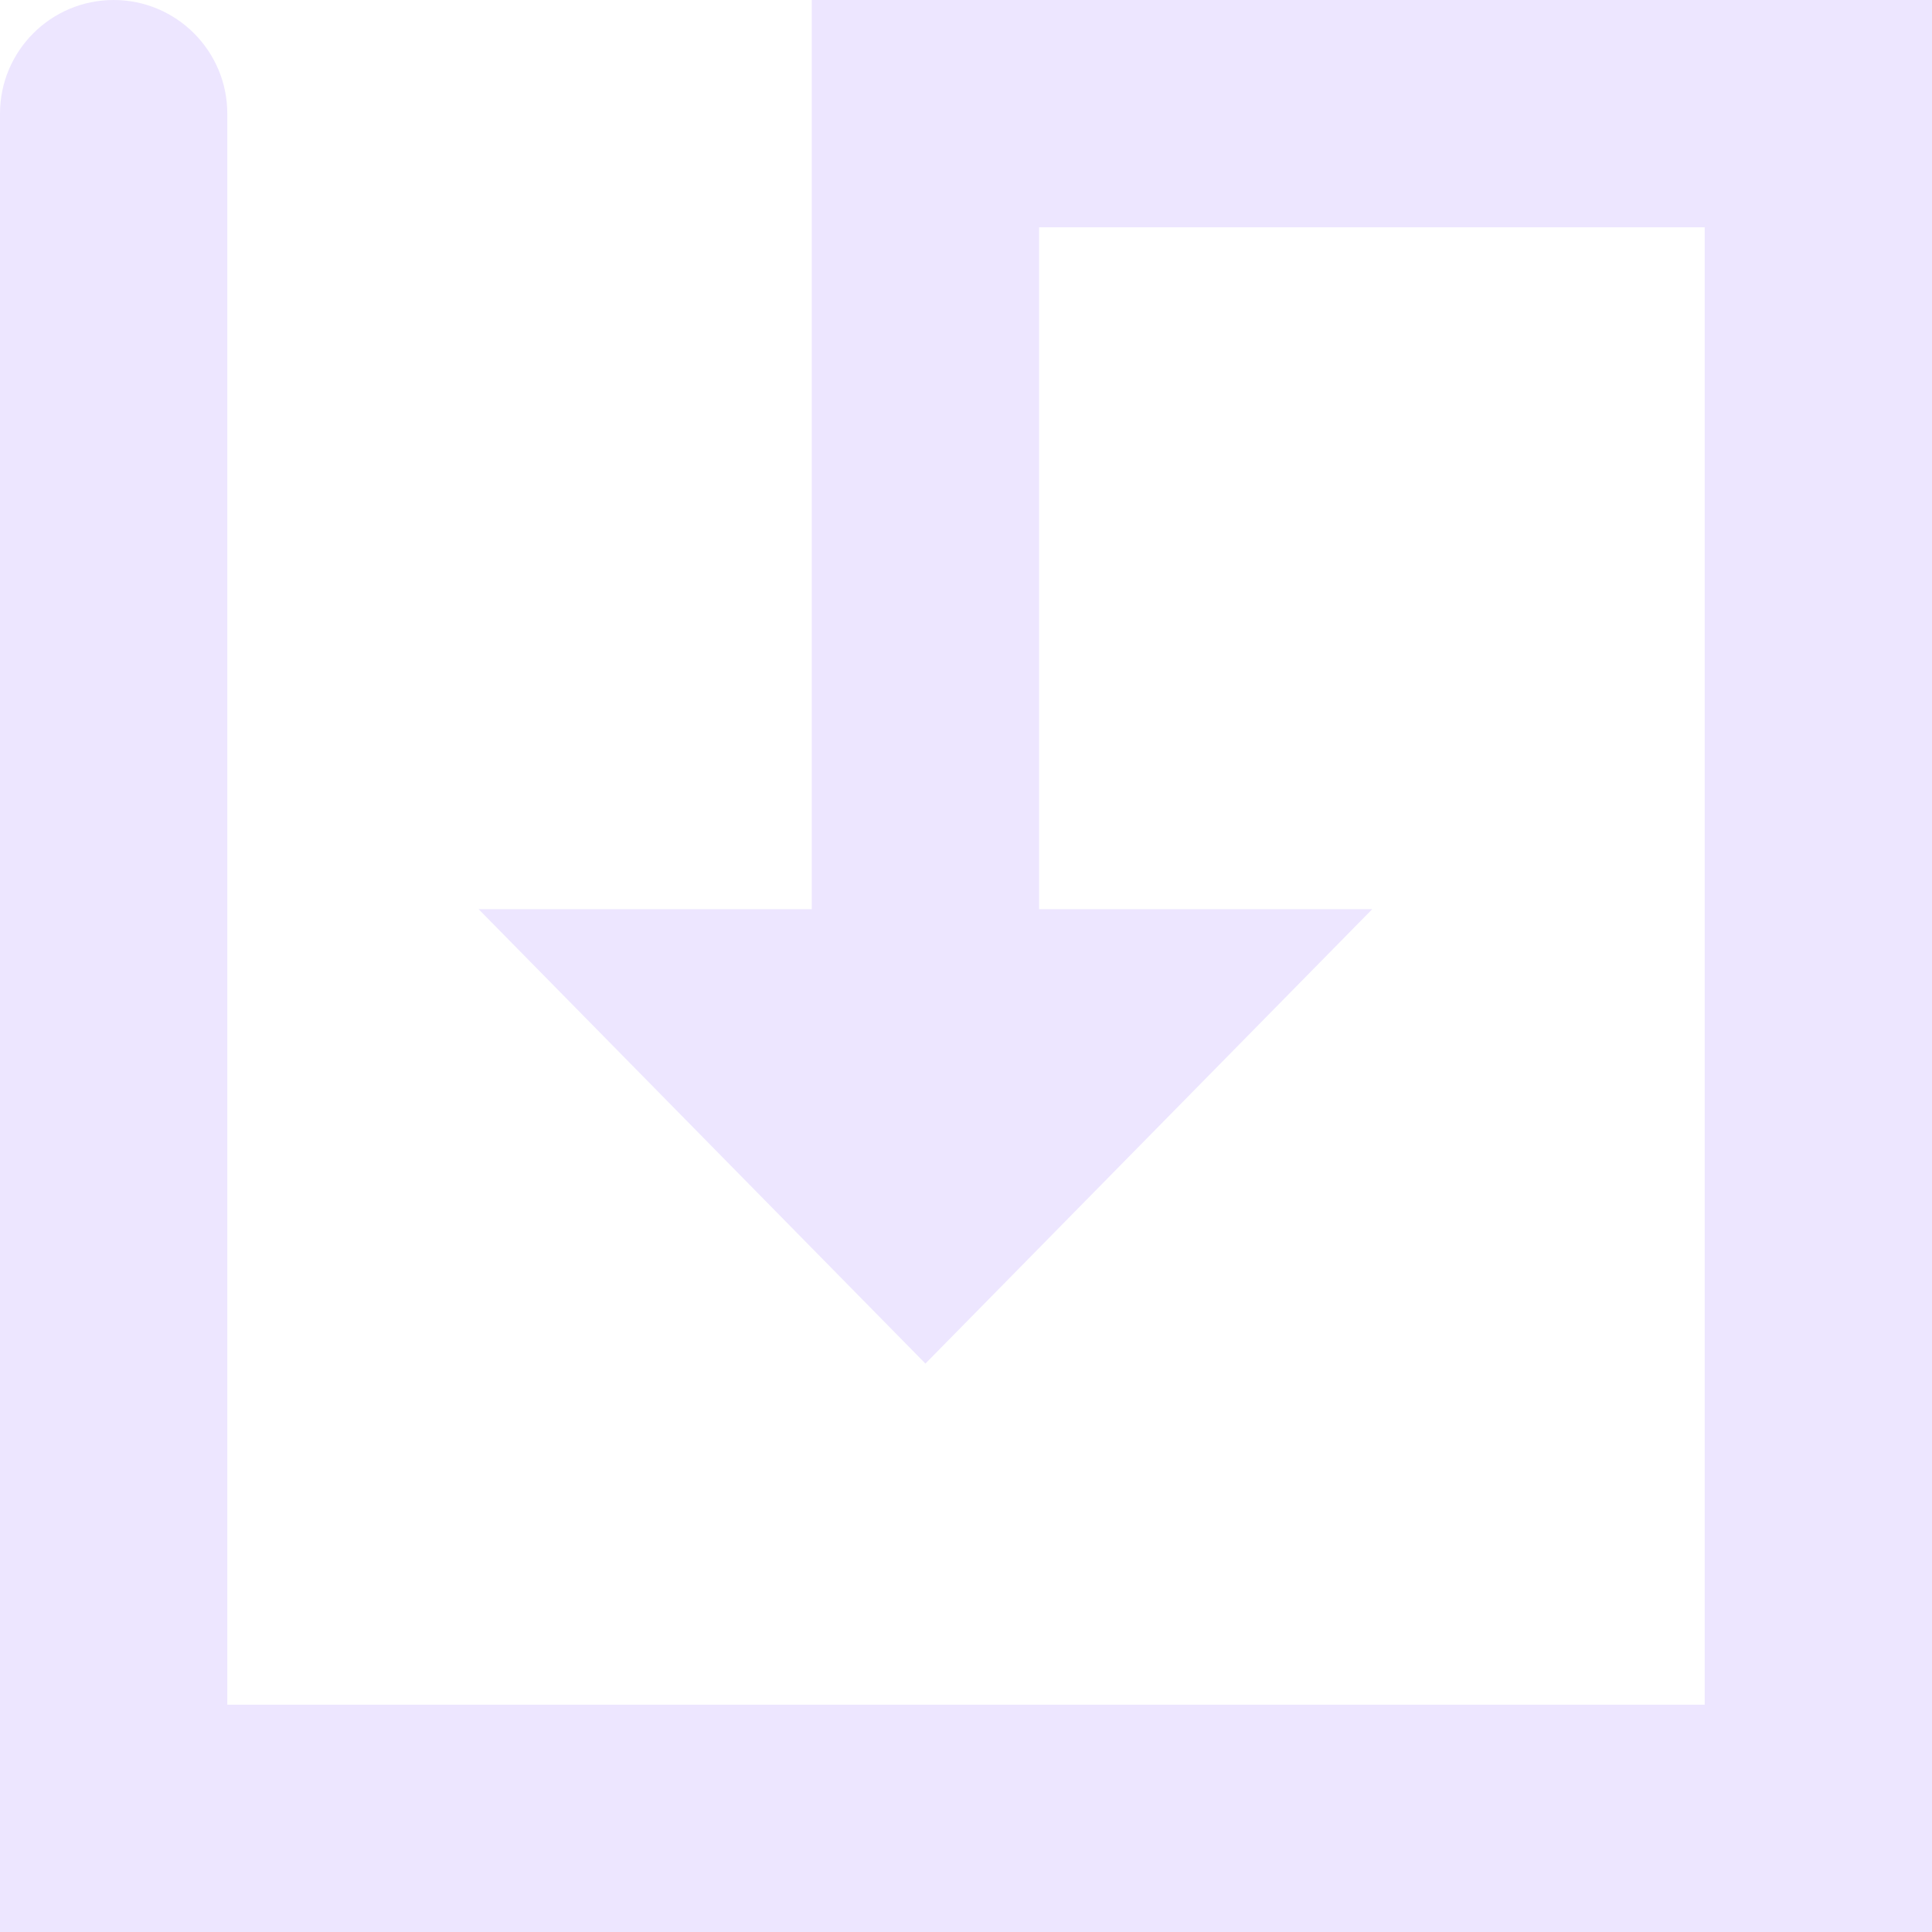 <svg width="17" height="17" viewBox="0 0 17 17" fill="none" xmlns="http://www.w3.org/2000/svg">
<path d="M2 1C2 0.448 1.552 0 1 0C0.448 0 0 0.448 0 1H2ZM1 16H0V17H1V16ZM16 16V17H17V16H16ZM16 1H17V0H16V1ZM8.143 1V0H7.143V1H8.143ZM0 1V16H2V1H0ZM1 17H16V15H1V17ZM17 16V1H15V16H17ZM16 0H8.143V2H16V0ZM7.143 1V8.333H9.143V1H7.143Z" fill="#EDE6FF"/>
<path d="M8.496 9.5L8.143 9.859L7.79 9.5H8.496Z" stroke="#EDE6FF" stroke-width="3"/>
</svg>
